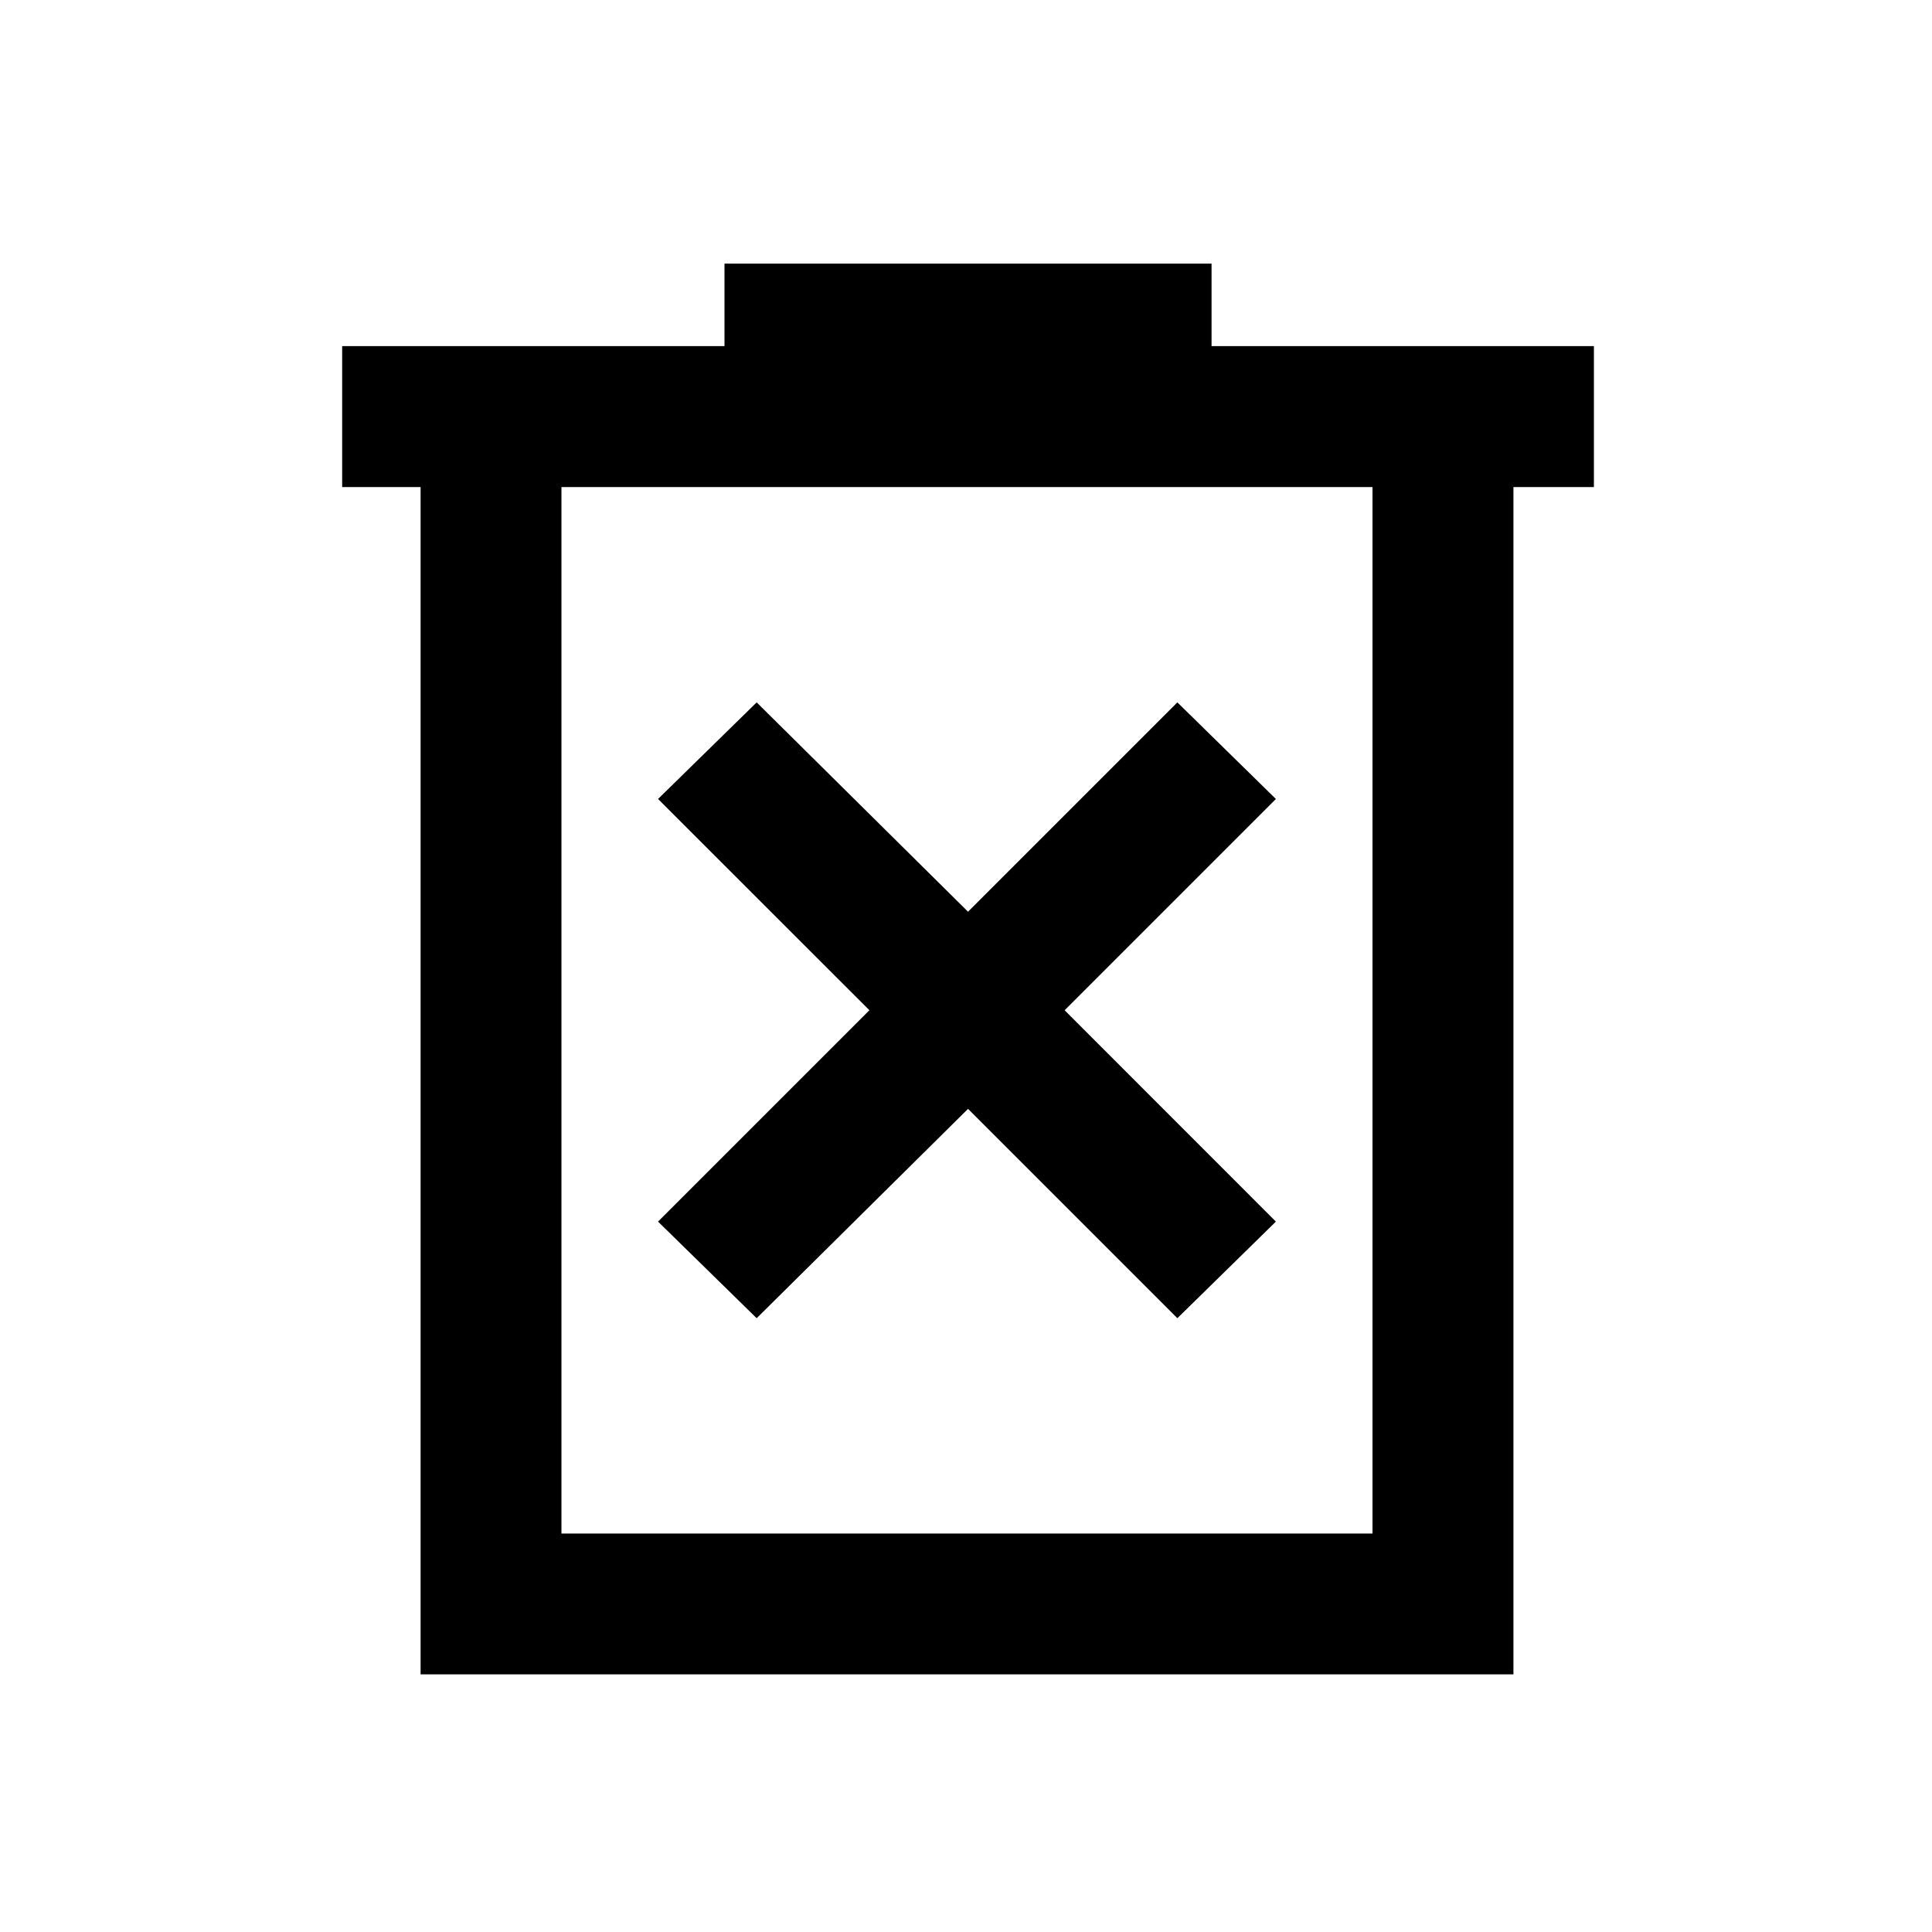 <svg xmlns="http://www.w3.org/2000/svg" height="20" width="20"><path d="M7.833 13.646 10.021 11.479 12.188 13.646 13.208 12.646 11.021 10.458 13.208 8.271 12.188 7.271 10.021 9.438 7.833 7.271 6.812 8.271 9 10.458 6.812 12.646ZM4.354 17.333V5.042H3.542V3.583H7.5V2.729H12.542V3.583H16.5V5.042H15.667V17.333ZM5.812 15.875H14.208V5.042H5.812ZM5.812 5.042V15.875Z"/></svg>